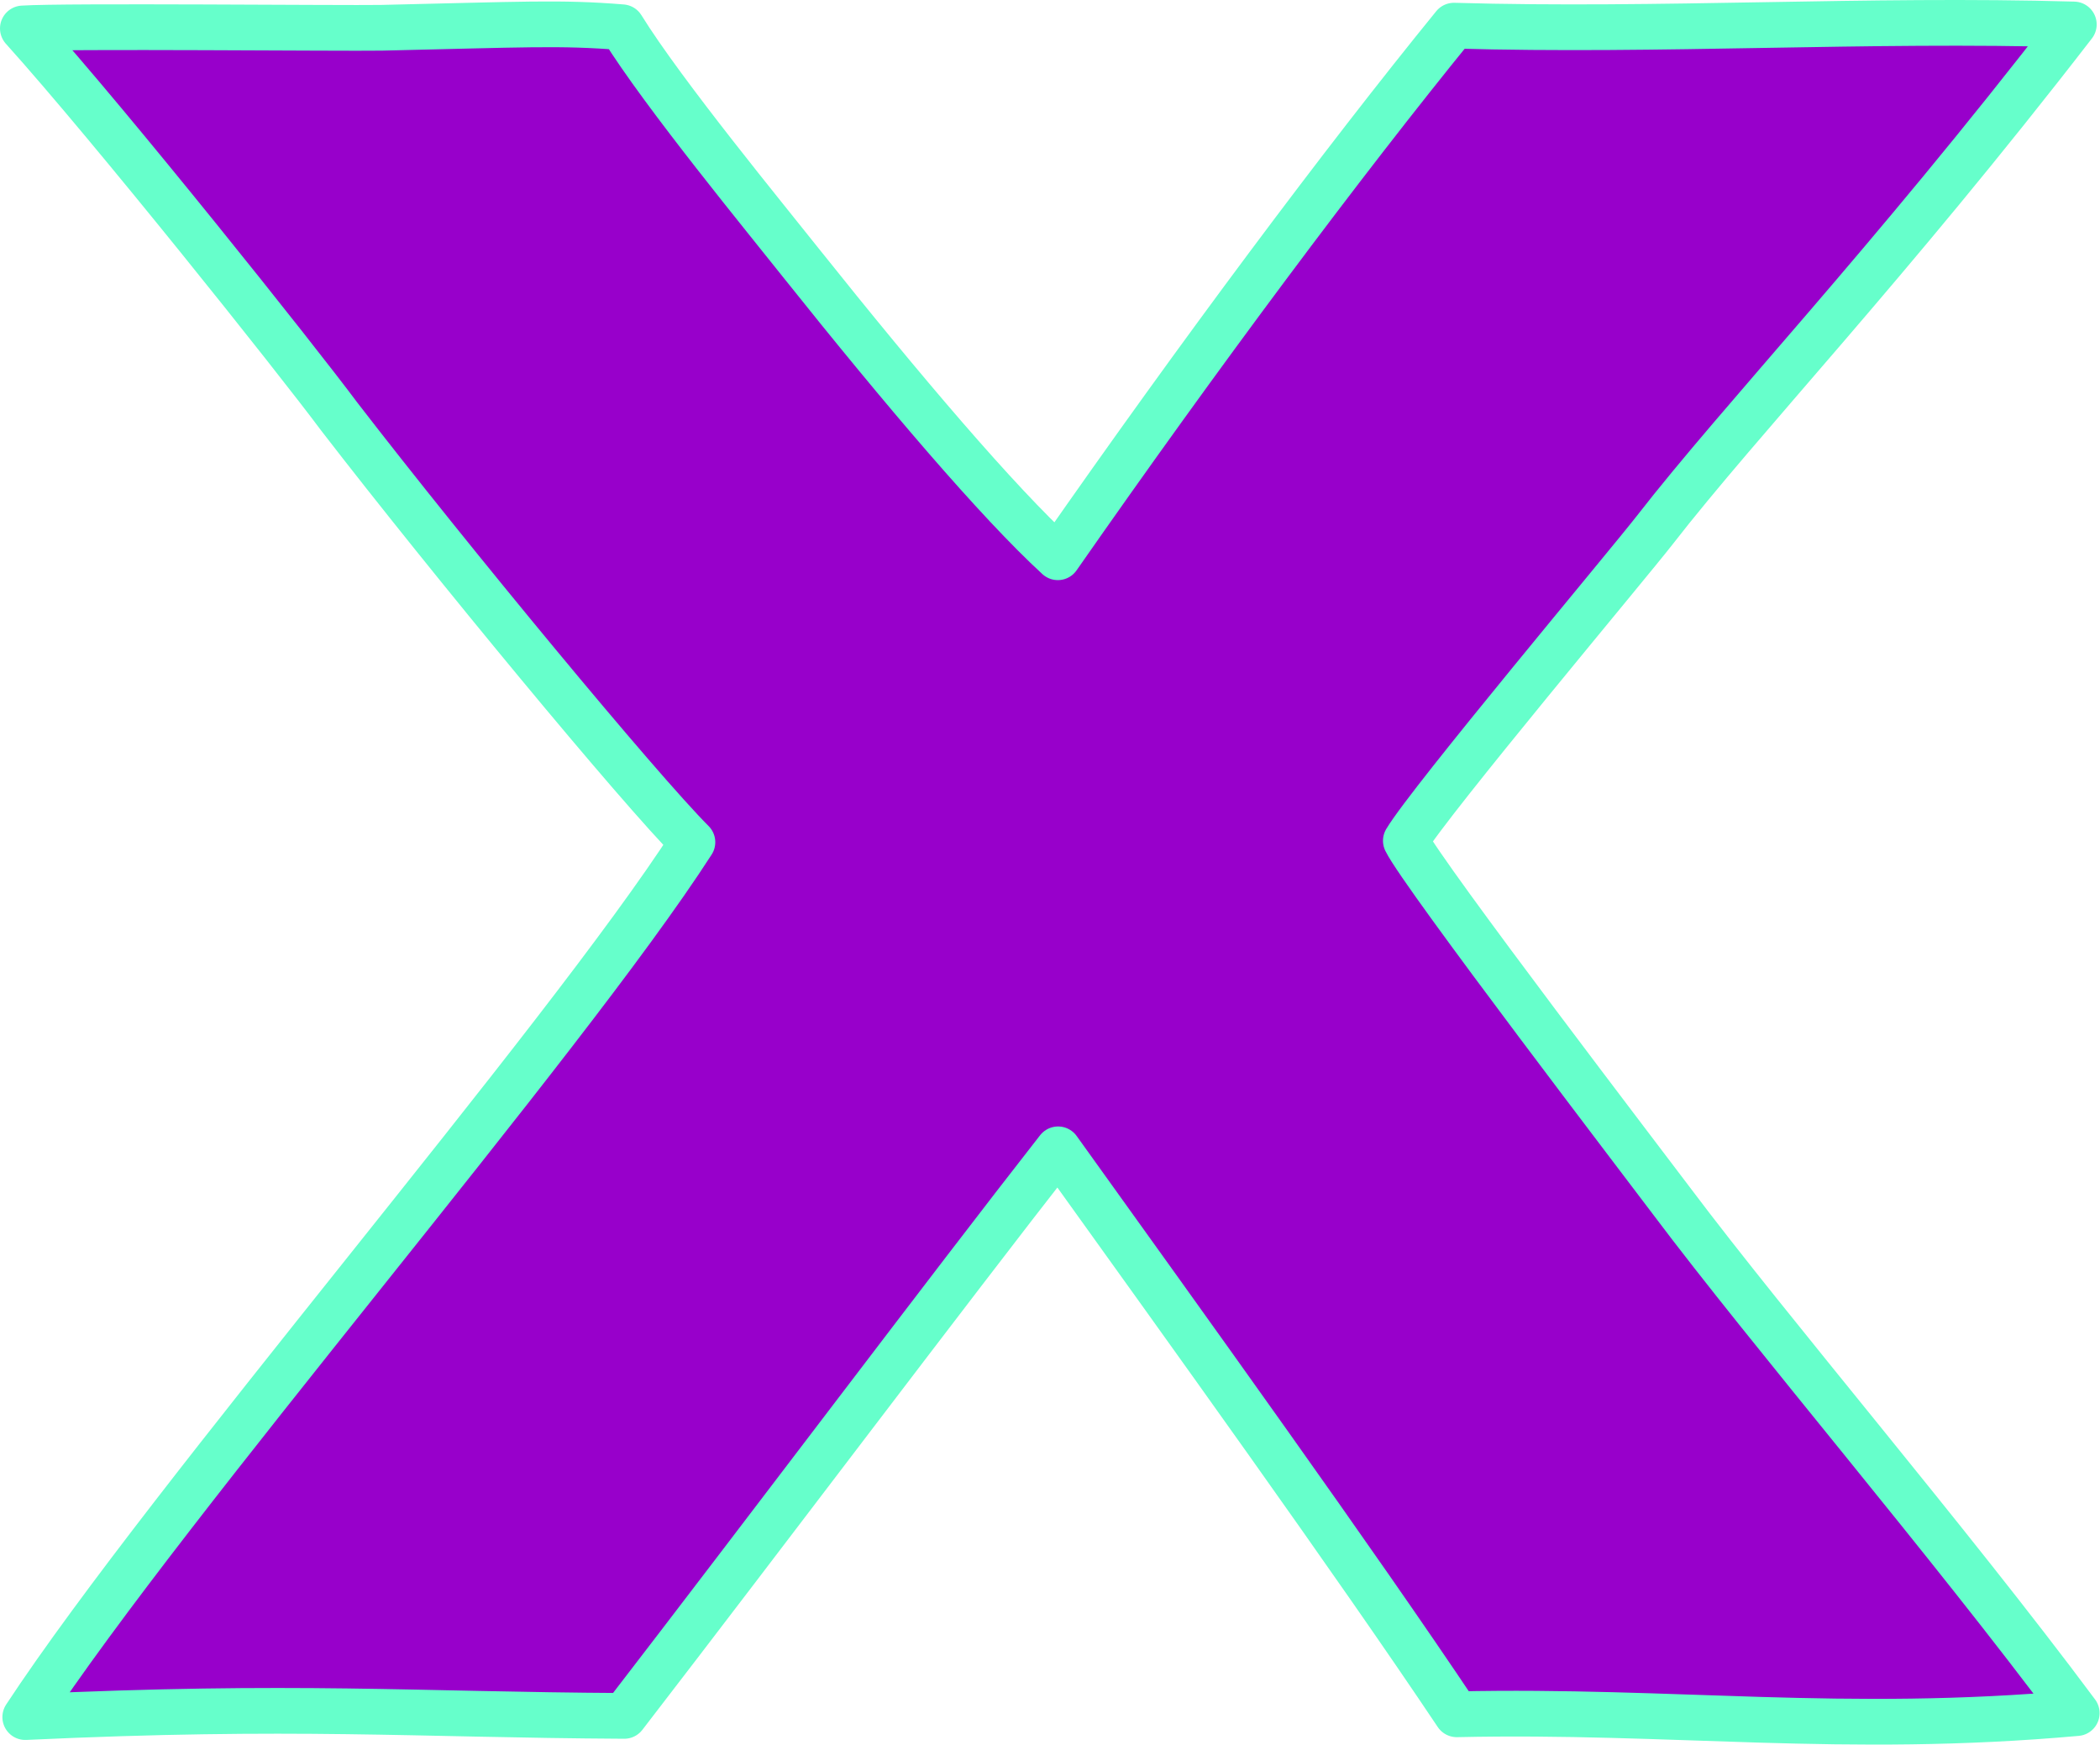 <svg xmlns="http://www.w3.org/2000/svg" viewBox="0 0 158.04 131.27"><defs><style>.cls-1{fill:#9800cb;stroke:#66ffcb;stroke-linecap:round;stroke-linejoin:round;stroke-width:3.44px;}</style></defs><title>Asset 11</title><g id="Layer_2" data-name="Layer 2"><g id="Layer_1-2" data-name="Layer 1"><path class="cls-1" d="M46.81,2.05c3.09,5,11,14.61,13.46,17.72,7.71,9.66,14.81,18,19.34,22.16,10.77-15.45,21.5-29.79,29.81-40,15.55.45,31.1-.54,46.65-.09C142,20.06,131.1,31.43,124.52,39.9c-1.9,2.45-16.94,20.37-18.72,23.36,1.24,2.55,18.42,25,20,27.11,7.46,9.93,20.83,25.55,30.49,38.53-17.61,1.58-30.38-.27-46.66.09-7.63-11.41-20.19-28.84-30-42.51-8.18,10.45-22,28.81-32.65,42.63-16-.09-24.69-.86-45.08.09,10.88-16.54,40.44-50.66,50.21-65.83-4-4-18.22-21.19-26.56-32C22.16,26.82,8.43,9.6,1.72,2.14c3.15-.21,24.05,0,27-.05C39.41,1.85,42.14,1.67,46.81,2.05Z"/></g></g></svg>